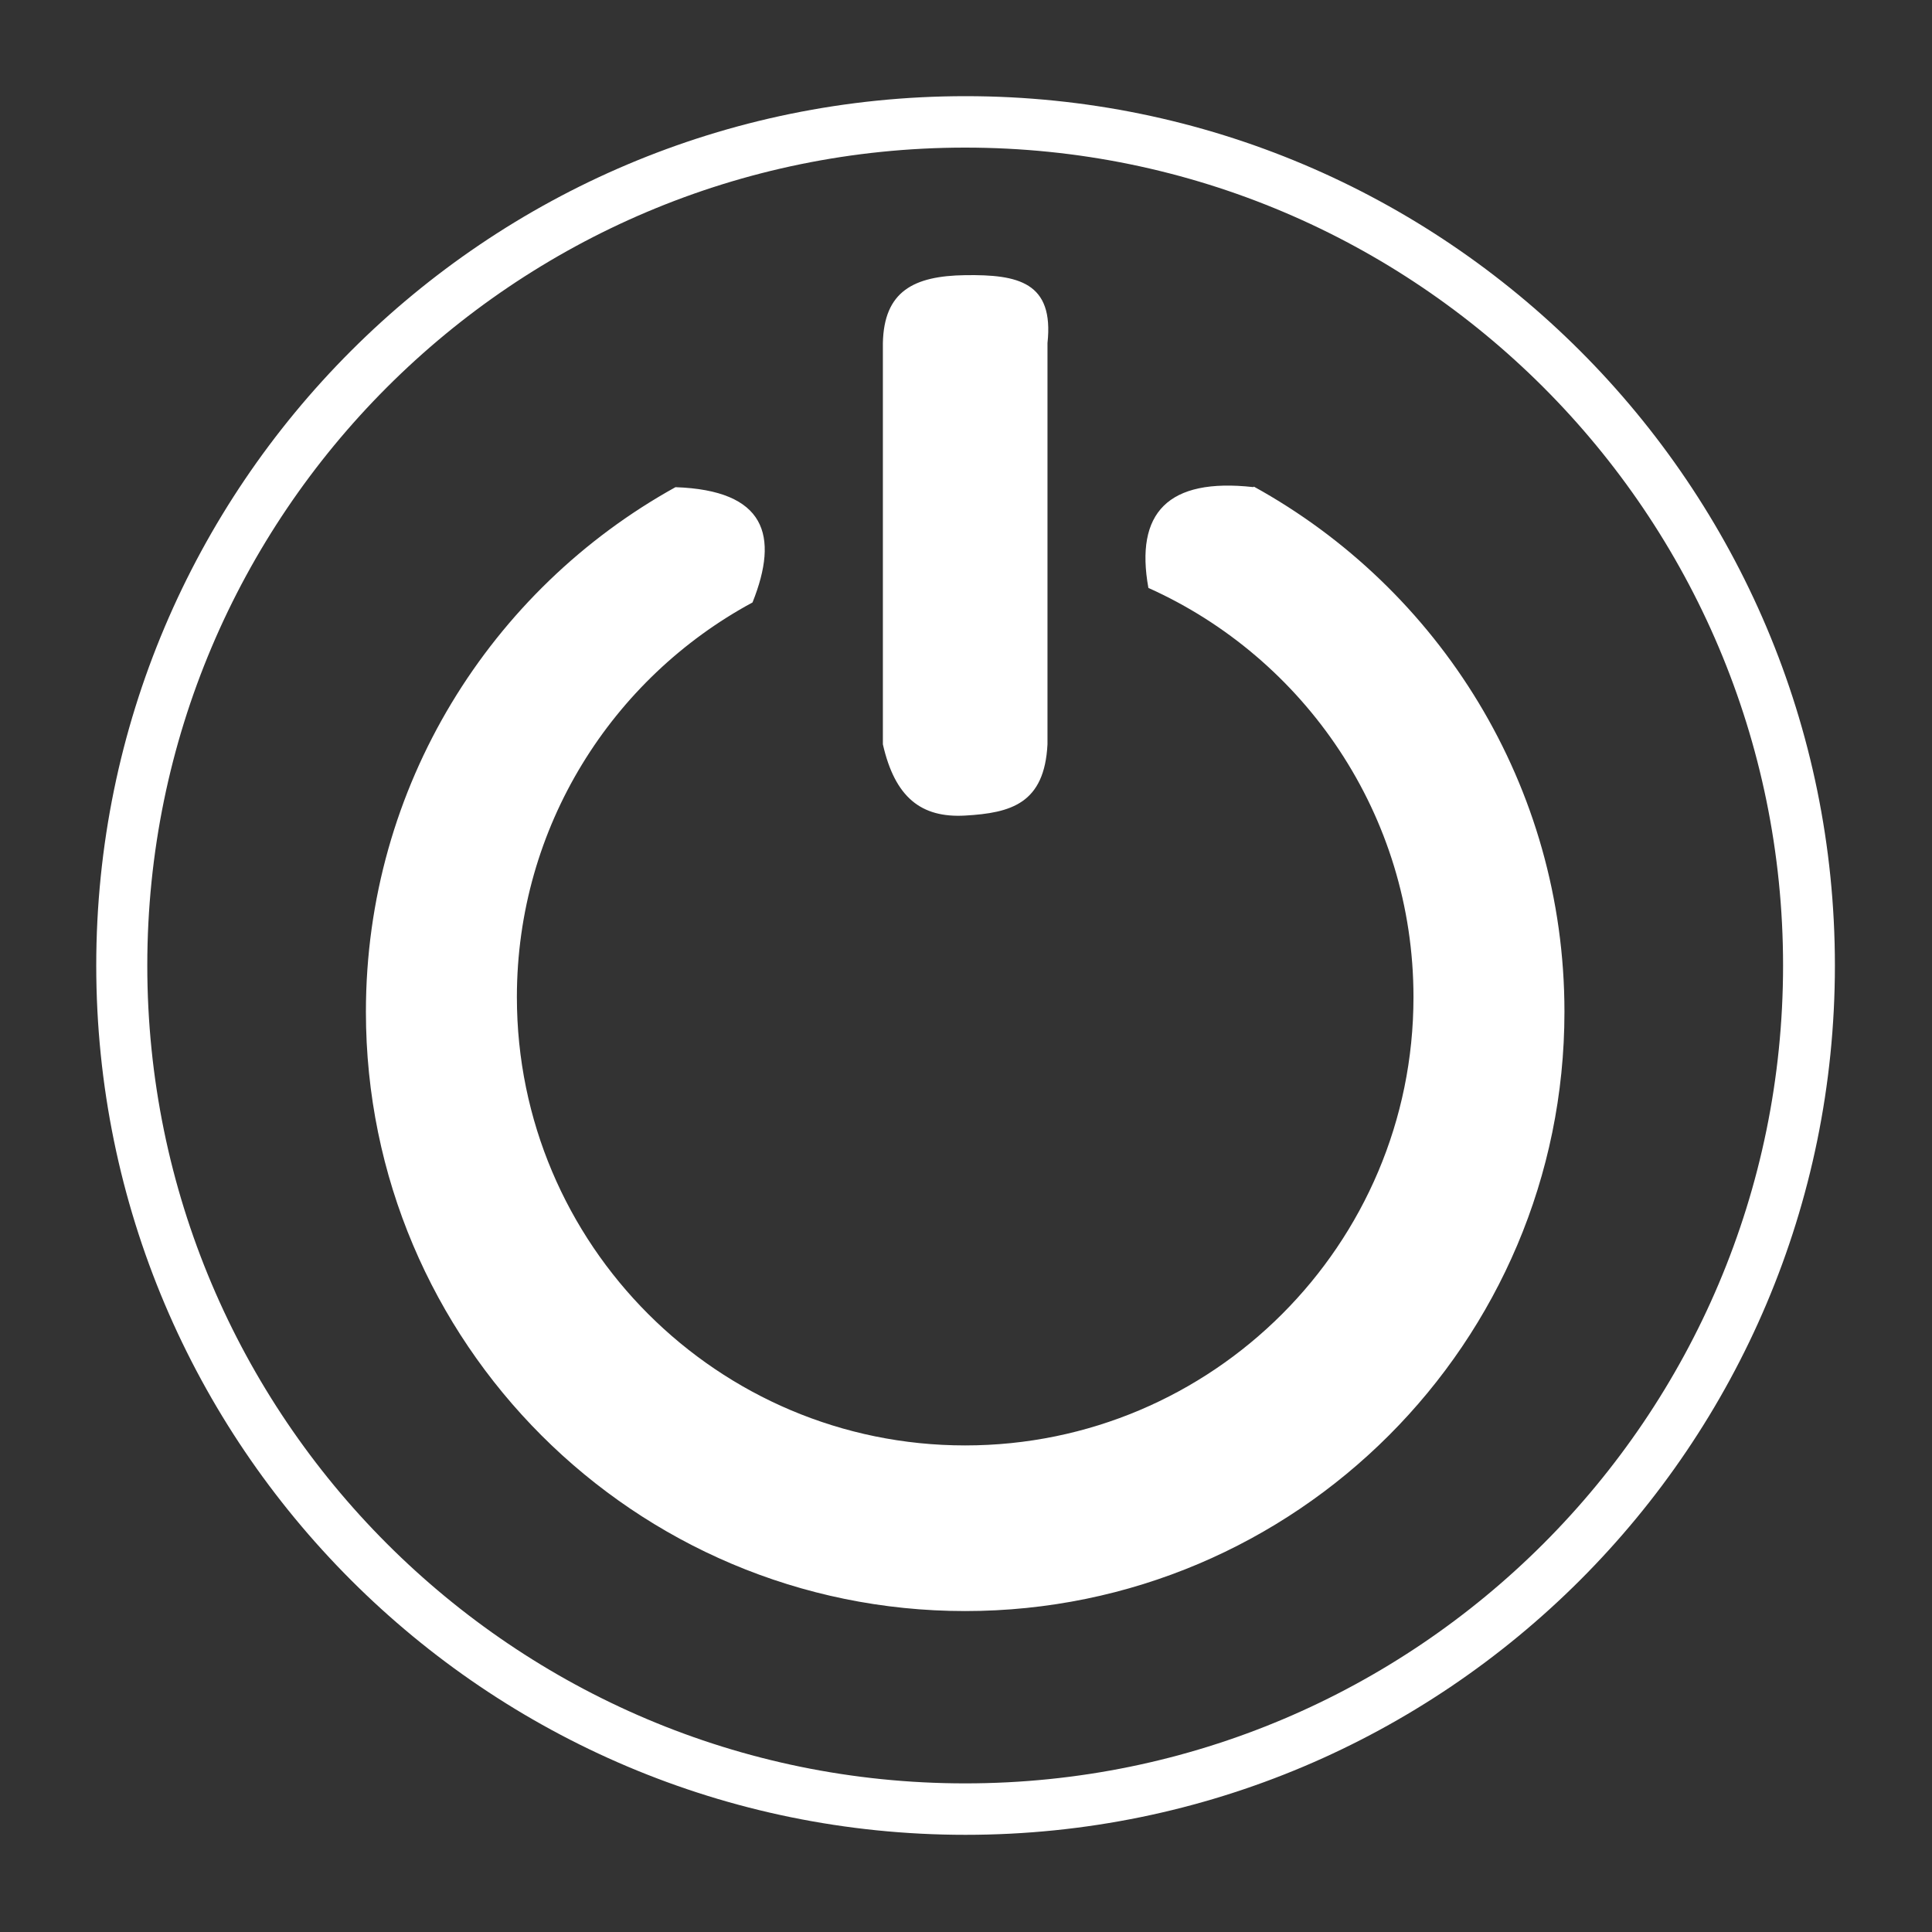 <?xml version="1.0" encoding="UTF-8" standalone="no"?>
<!DOCTYPE svg PUBLIC "-//W3C//DTD SVG 1.1//EN" "http://www.w3.org/Graphics/SVG/1.1/DTD/svg11.dtd">
<svg width="100%" height="100%" viewBox="0 0 1000 1000" version="1.1" xmlns="http://www.w3.org/2000/svg" xmlns:xlink="http://www.w3.org/1999/xlink" xml:space="preserve" xmlns:serif="http://www.serif.com/" style="fill-rule:evenodd;clip-rule:evenodd;stroke-linejoin:round;stroke-miterlimit:2;">
    <rect x="0" y="0" width="1000" height="1000" fill="#333333" stroke="none"/>
    <g transform="matrix(5.325,0,0,5.325,-2136.3,-2618.05)">
        <path d="M495.038,501C541.675,501 579.538,538.863 579.538,585.5C579.538,632.137 541.675,670 495.038,670C448.402,670 410.538,632.137 410.538,585.5C410.538,538.863 448.402,501 495.038,501ZM495,506C538.877,506 574.5,541.623 574.5,585.5C574.5,629.377 538.877,665 495,665C451.123,665 415.5,629.377 415.5,585.5C415.5,541.623 451.123,506 495,506ZM512.808,548.799C511.494,541.512 514.694,538.077 523,539L523.07,538.957C541.056,548.878 553.25,568.026 553.25,590C553.25,622.149 527.149,648.25 495,648.25C462.851,648.25 436.75,622.149 436.75,590C436.75,568.061 448.904,548.939 466.84,539.007C475.581,539.312 476.946,543.669 474.329,550.212C460.697,557.578 451.425,572.002 451.425,588.575C451.425,612.625 470.95,632.15 495,632.15C519.05,632.15 538.575,612.625 538.575,588.575C538.575,570.867 527.99,555.612 512.808,548.799ZM503,564L503,525C503.645,519.079 500.155,518.325 495,518.399C489.987,518.47 487.104,519.97 487,525L487,564C488.175,569.155 490.71,571.173 495,570.927C499.473,570.672 502.709,569.752 503,564Z" style="fill:white;"/>
    </g>
</svg>
